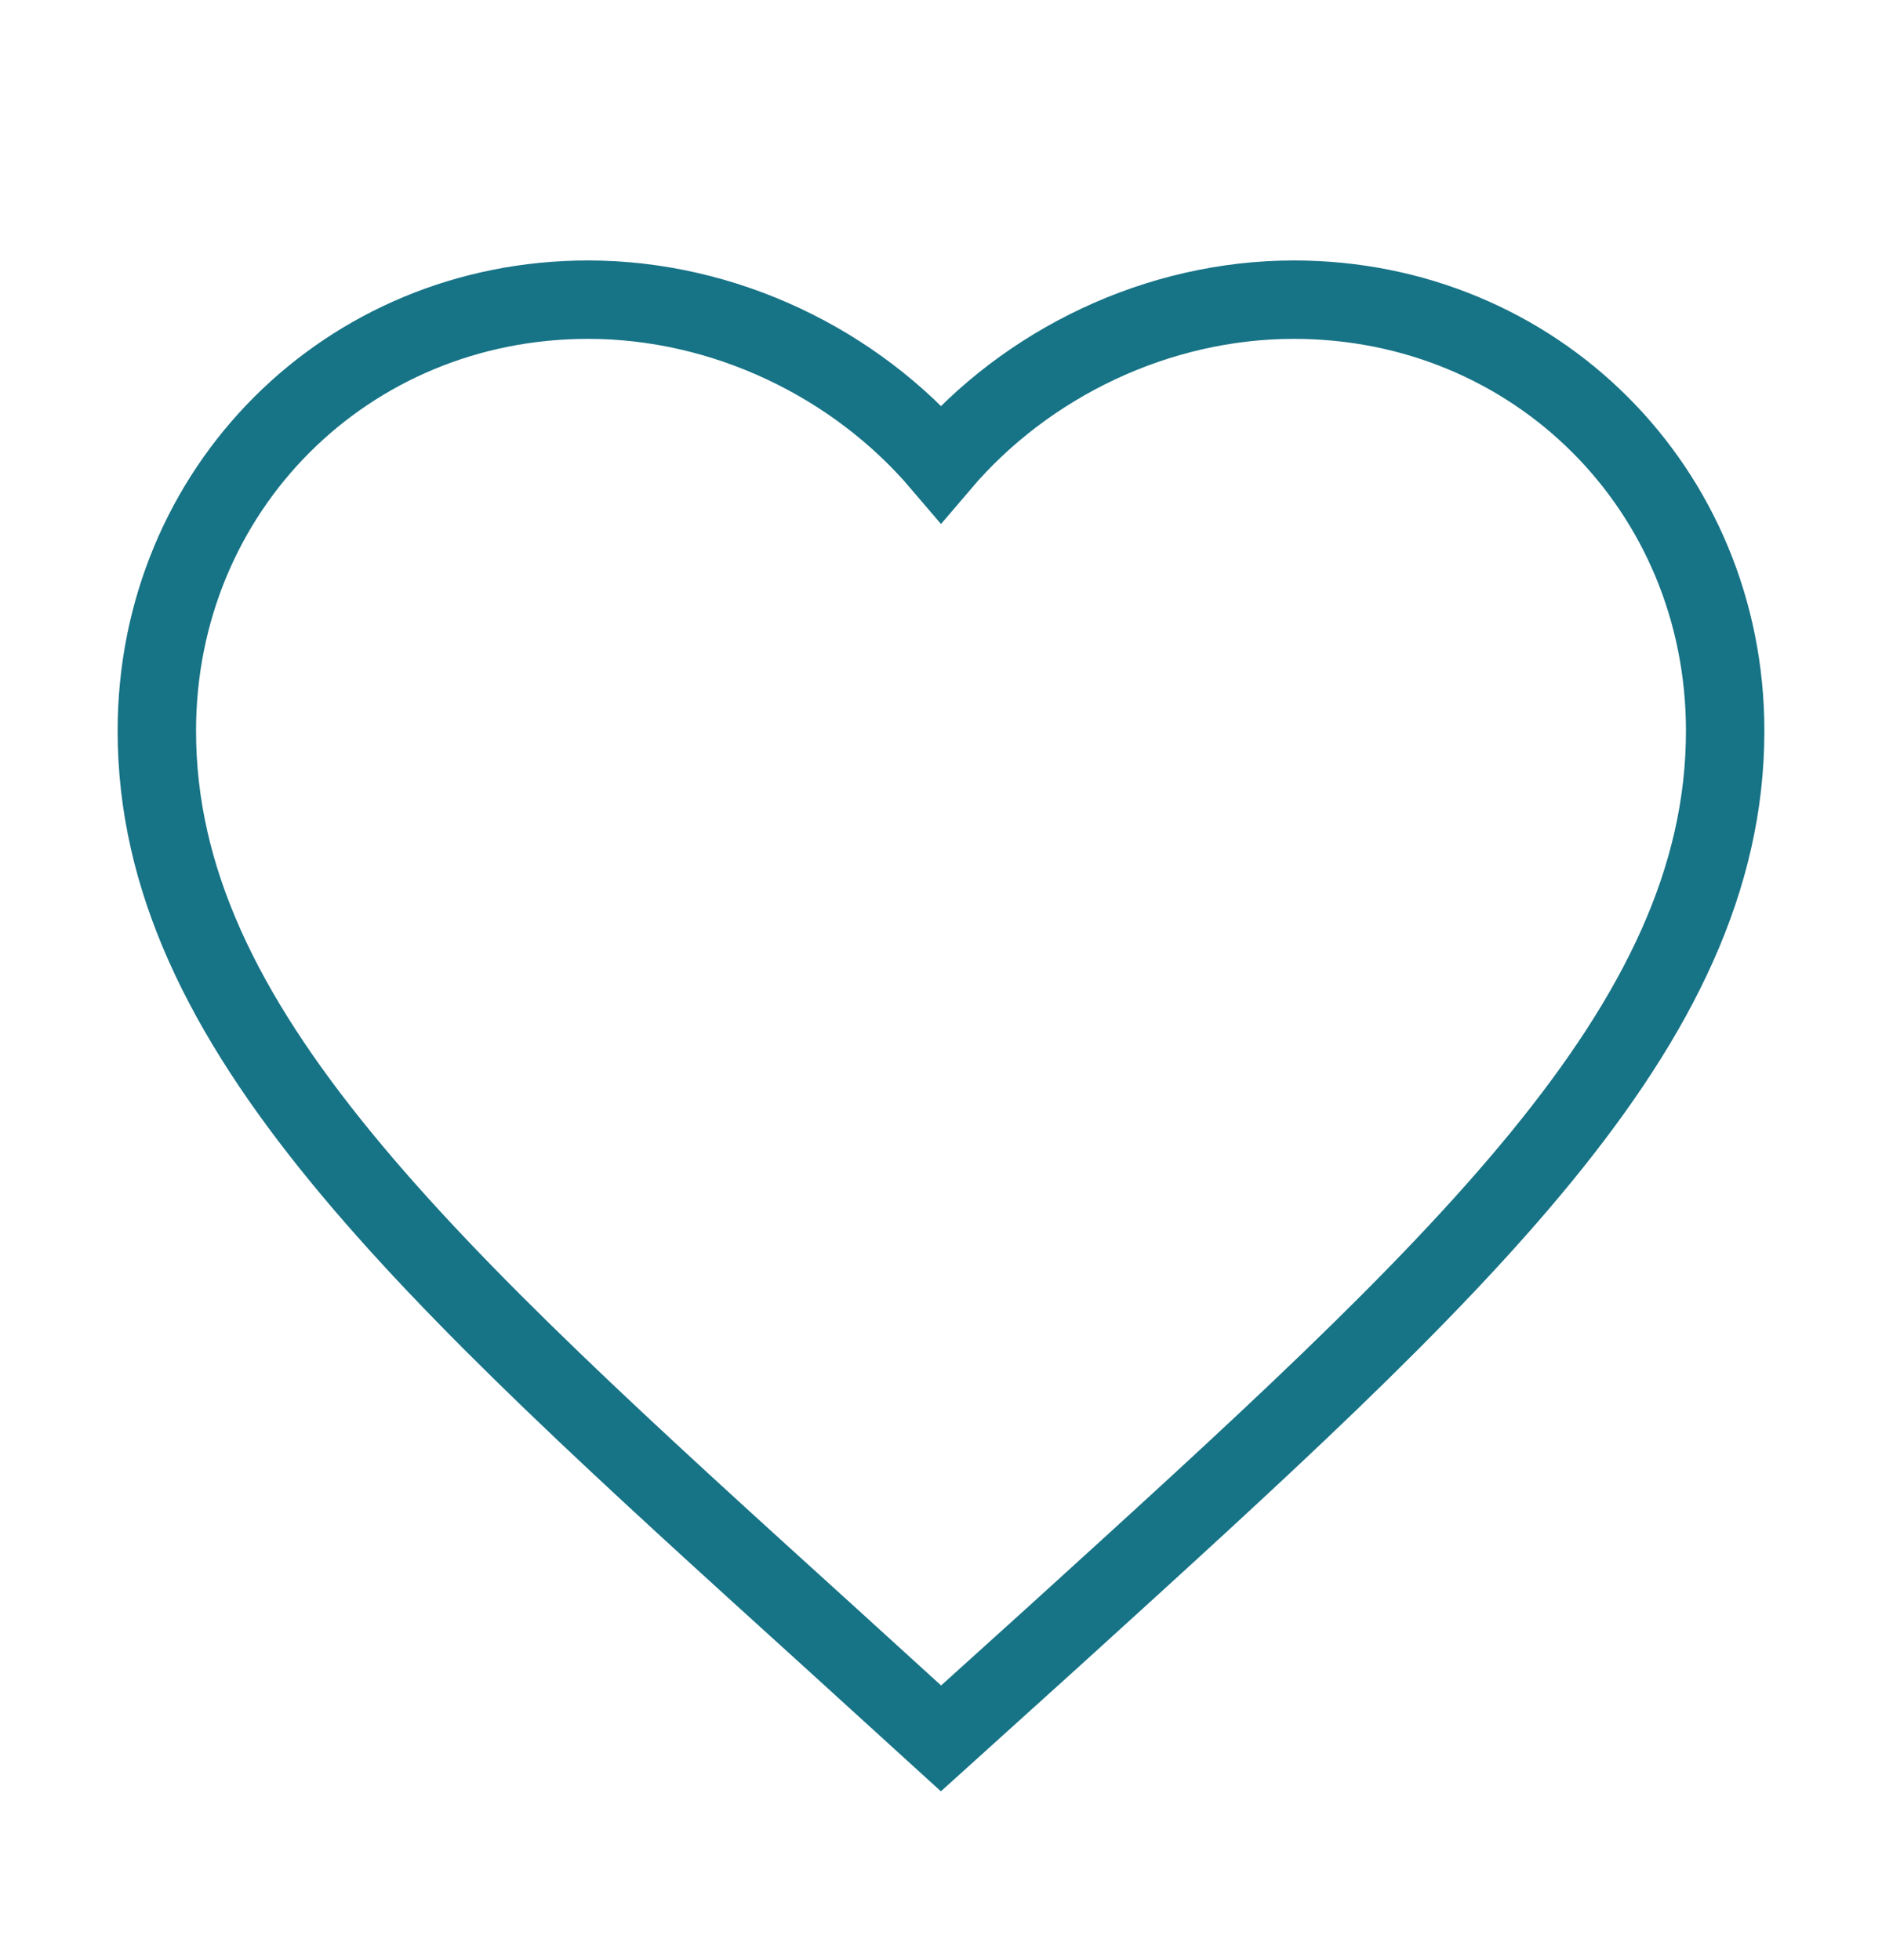 <svg width="24" height="25" viewBox="0 0 24 25" fill="none" xmlns="http://www.w3.org/2000/svg">
<path d="M12 22.172L10.55 20.852C5.4 16.182 2 13.102 2 9.322C2 6.242 4.42 3.822 7.5 3.822C9.24 3.822 10.91 4.632 12 5.912C13.09 4.632 14.76 3.822 16.5 3.822C19.58 3.822 22 6.242 22 9.322C22 13.102 18.6 16.182 13.45 20.862L12 22.172Z" stroke="#096A7F" stroke-opacity="0.94"/>
</svg>
